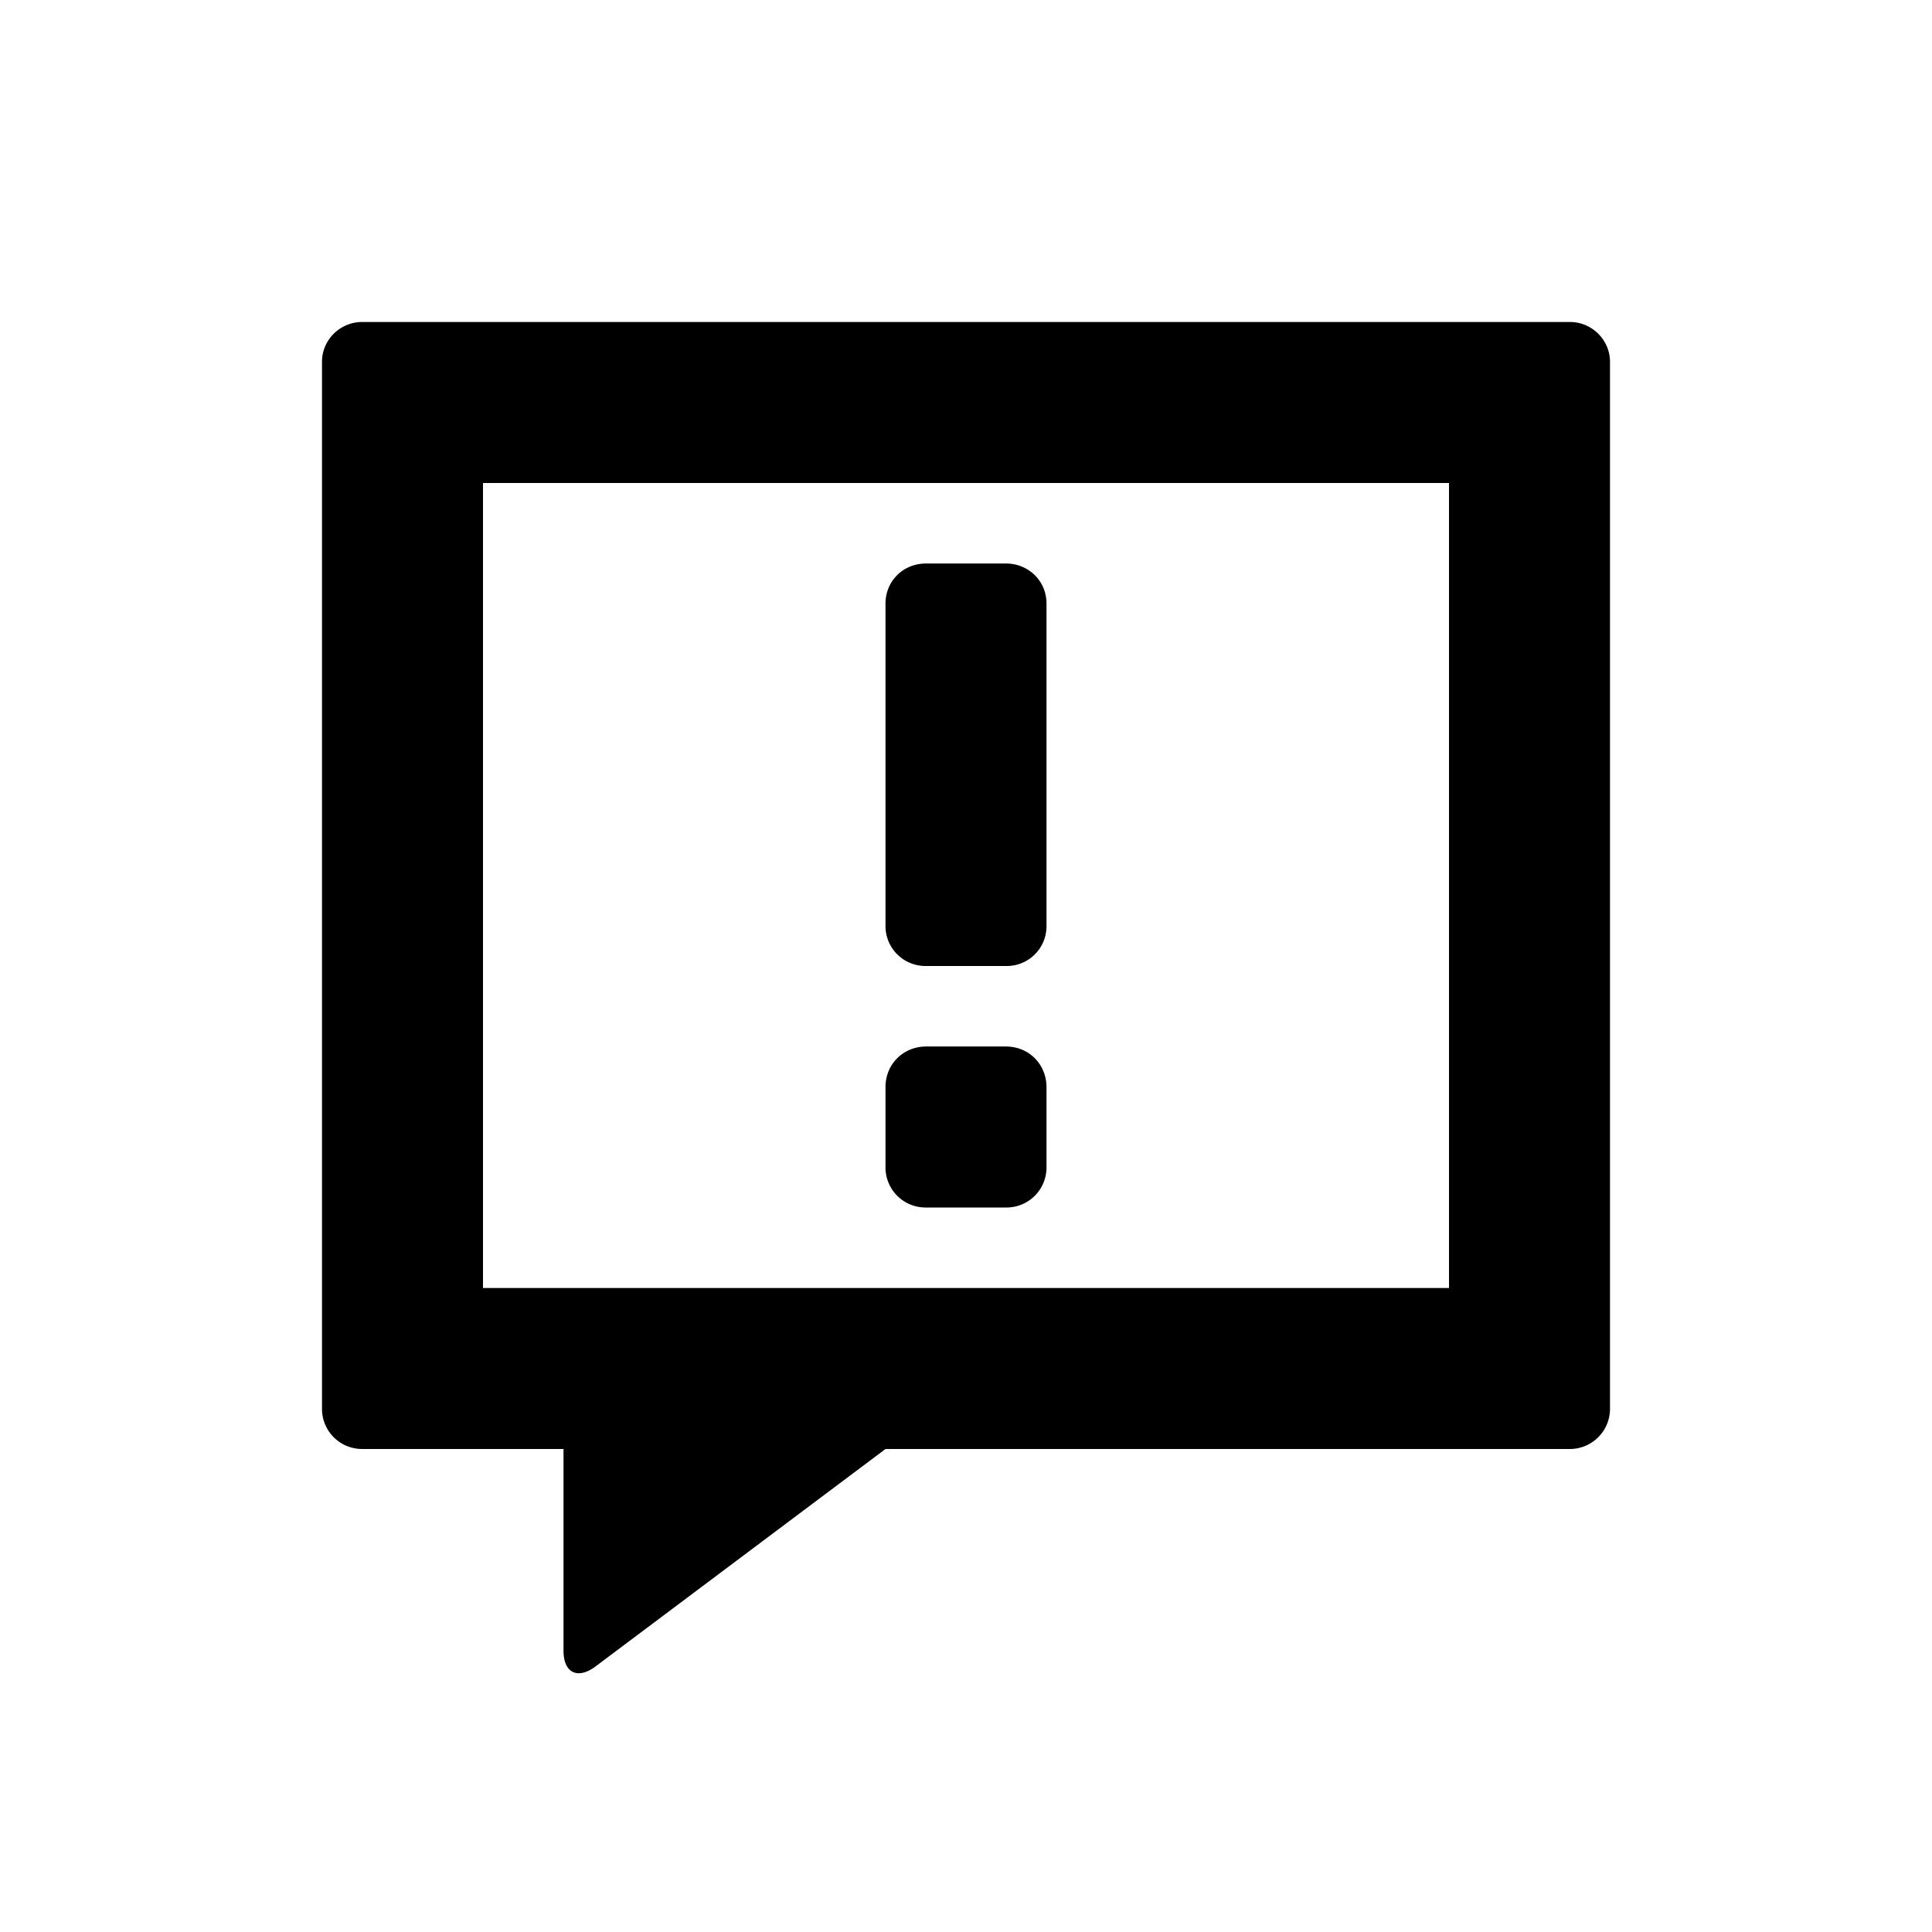 <svg xmlns="http://www.w3.org/2000/svg" width="24" height="24" class="wd-icon-speech-exclamation wd-icon" focusable="false" role="presentation" viewBox="0 0 24 24"><g fill-rule="evenodd" class="wd-icon-container"><path d="M11 18l-3.602 2.701c-.22.165-.398.083-.398-.196V18H4.496A.498.498 0 0 1 4 17.506V4.494C4 4.221 4.226 4 4.497 4h15.006c.275 0 .497.226.497.494v13.012a.499.499 0 0 1-.51.494H11zm-5-2h12V6H6v10zm6.495-9c.28 0 .505.215.505.498v4.004a.494.494 0 0 1-.505.498h-.99a.496.496 0 0 1-.505-.498V7.498c0-.275.214-.498.505-.498h.99zm0 8h-.99a.497.497 0 0 1-.505-.505v-.99c0-.291.226-.505.505-.505h.99c.291 0 .505.226.505.505v.99a.497.497 0 0 1-.505.505z" class="wd-icon-fill"/></g></svg>